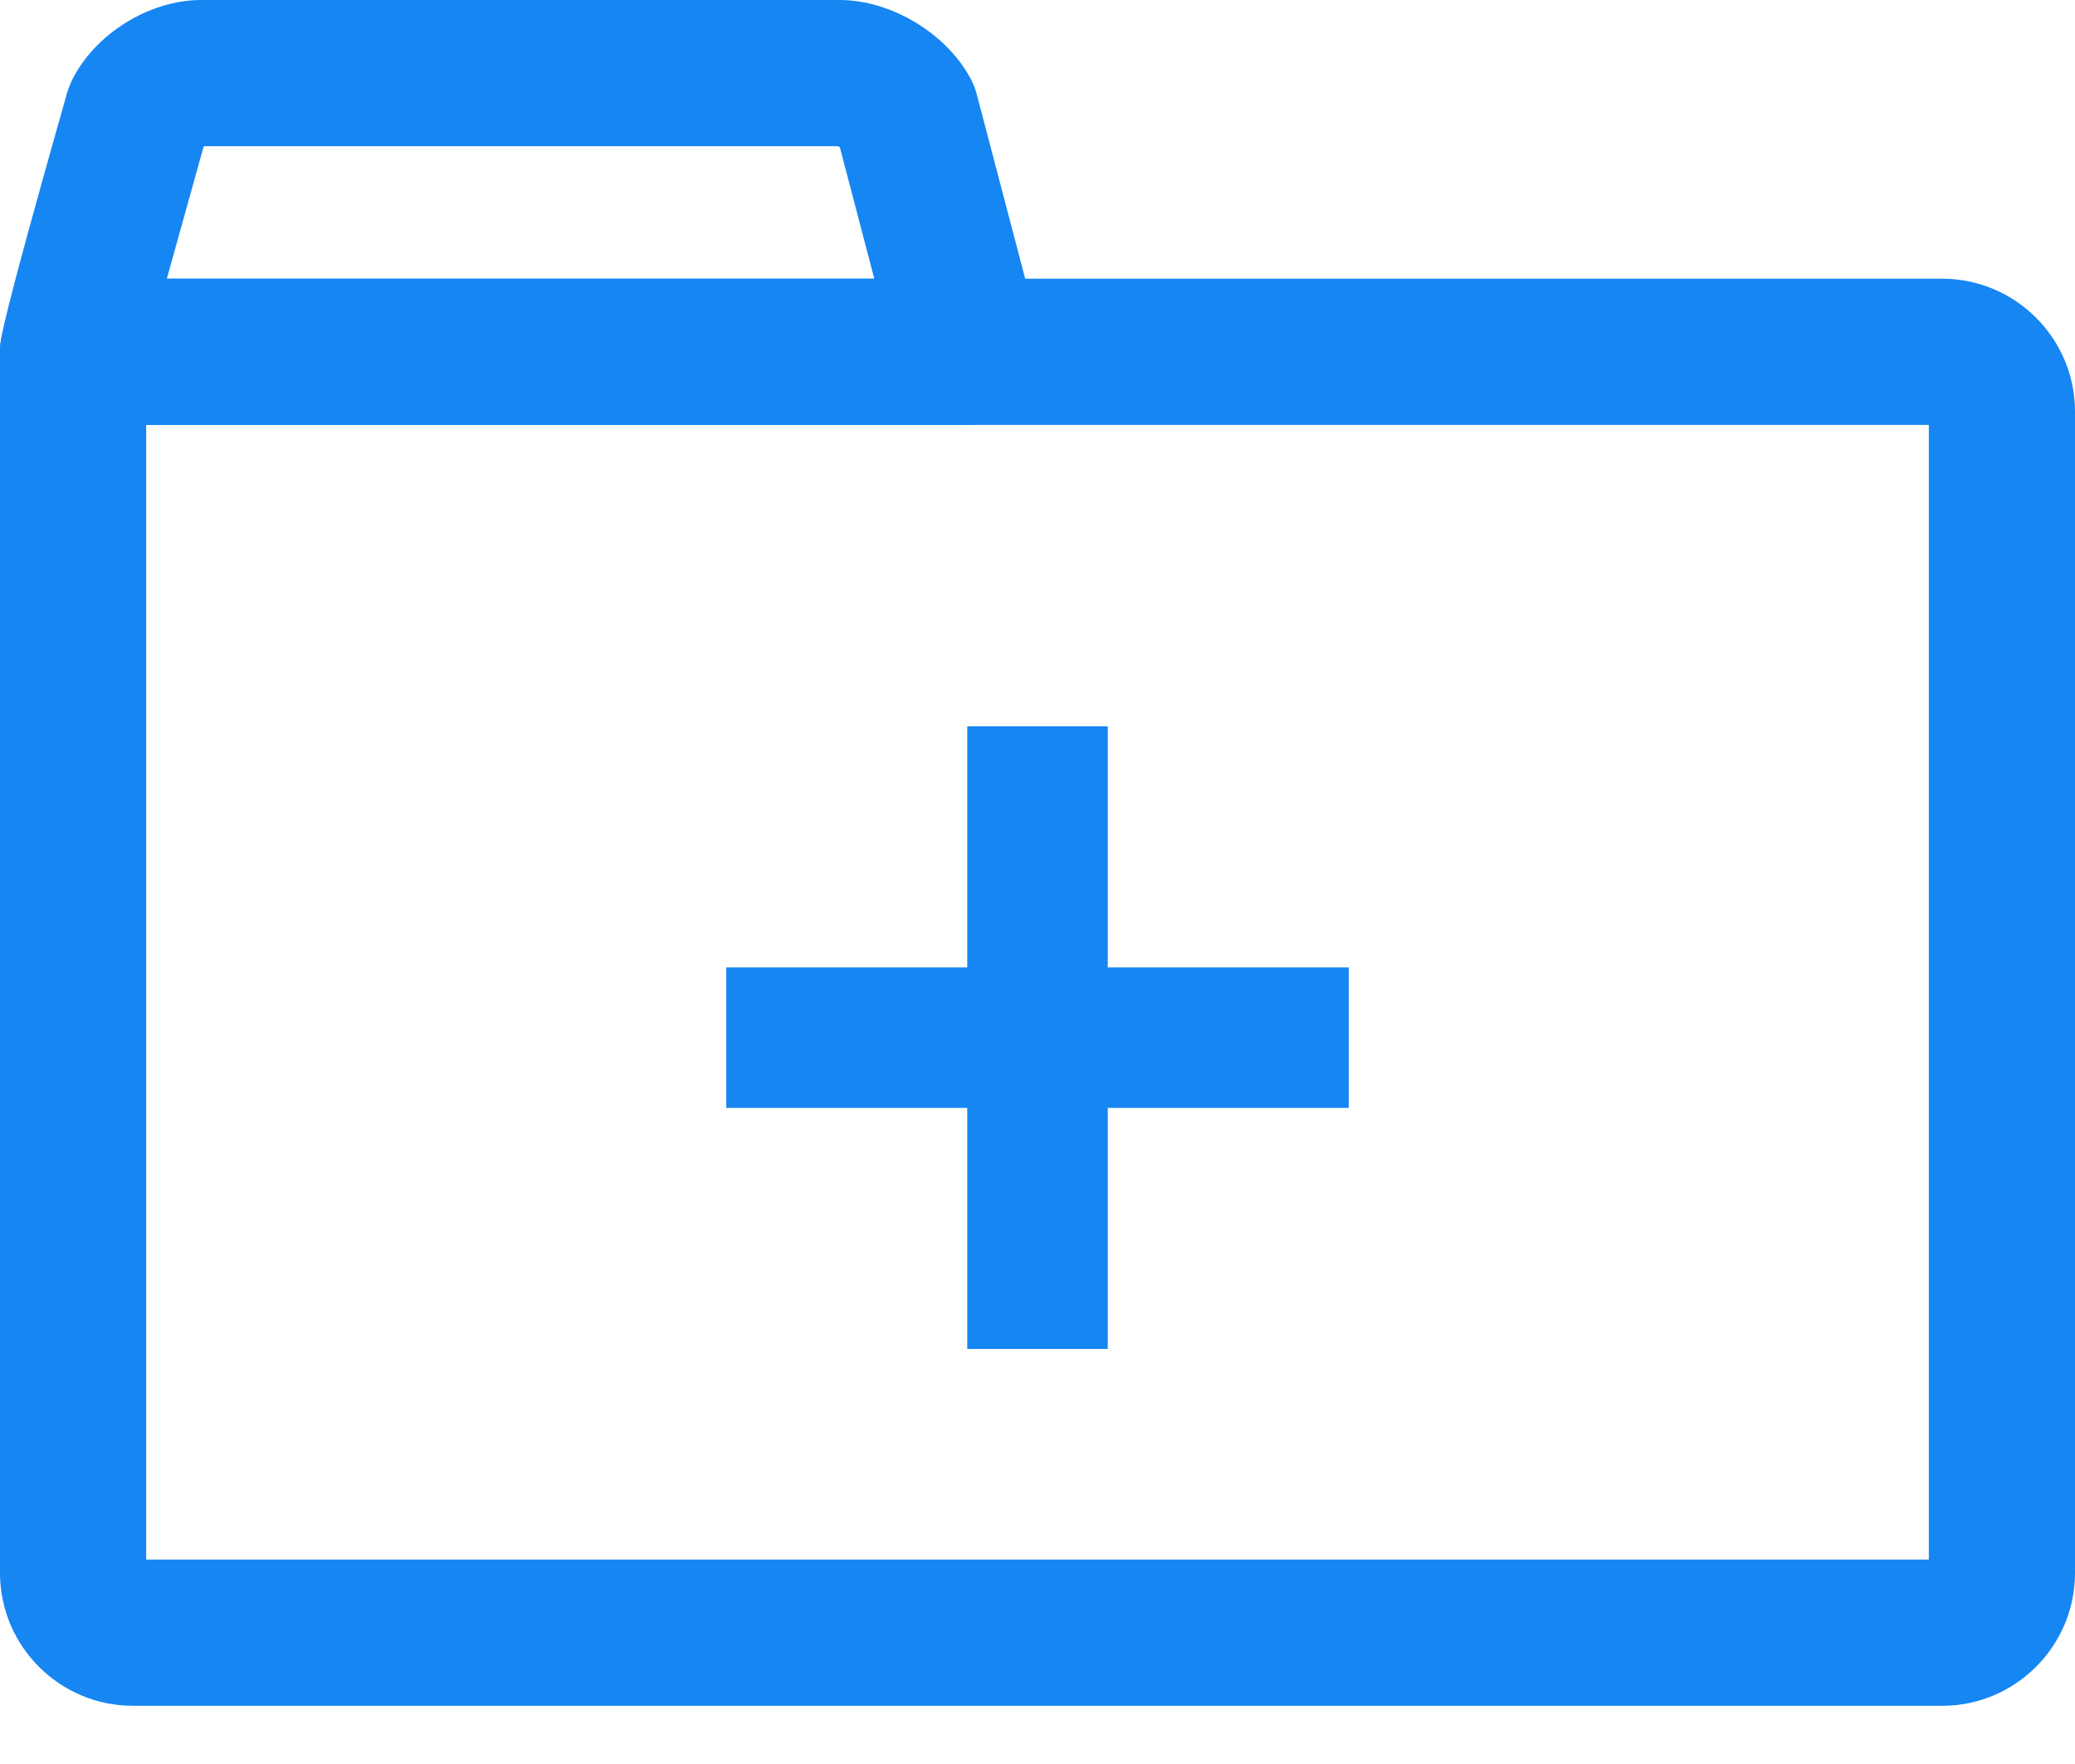<svg width="20" height="17" viewBox="0 0 20 17" fill="none" xmlns="http://www.w3.org/2000/svg">
<g clip-path="url(#clip0_1859_11664)">
<path d="M9.34 4.095H0.705C0.316 4.095 0 3.779 0 3.39C0 3.28 0 3.175 0.645 0.9C0.657 0.859 0.673 0.818 0.692 0.777C0.913 0.325 1.441 0 1.94 0H8.092C8.585 0 9.115 0.316 9.352 0.752C9.381 0.803 9.4 0.856 9.415 0.91L10.019 3.21C10.076 3.422 10.028 3.646 9.896 3.82C9.763 3.994 9.558 4.095 9.336 4.095H9.34ZM1.608 2.686H8.427L8.095 1.419C8.095 1.419 8.079 1.409 8.073 1.409H1.972C1.972 1.409 1.965 1.412 1.962 1.415C1.839 1.855 1.712 2.313 1.608 2.686Z" fill="#1686F2"/>
<path d="M18.72 16.439H1.28C0.575 16.439 0 15.864 0 15.159V3.39C0 3.002 0.316 2.686 0.705 2.686H18.72C19.425 2.686 20 3.261 20 3.965V15.159C20 15.864 19.425 16.439 18.72 16.439ZM1.409 15.03H18.591V4.095H1.409V15.03Z" fill="#1686F2"/>
<g clip-path="url(#clip1_1859_11664)">
<path d="M10.677 9.323V7H9.323V9.323H7V10.677H9.323V13H10.677V10.677H13V9.323H10.677Z" fill="#1686F2"/>
</g>
</g>
<defs>
<clipPath id="clip0_1859_11664">
<rect width="20" height="16.439" fill="white"/>
</clipPath>
<clipPath id="clip1_1859_11664">
<rect width="6" height="6" fill="white" transform="translate(7 7)"/>
</clipPath>
</defs>
</svg>
